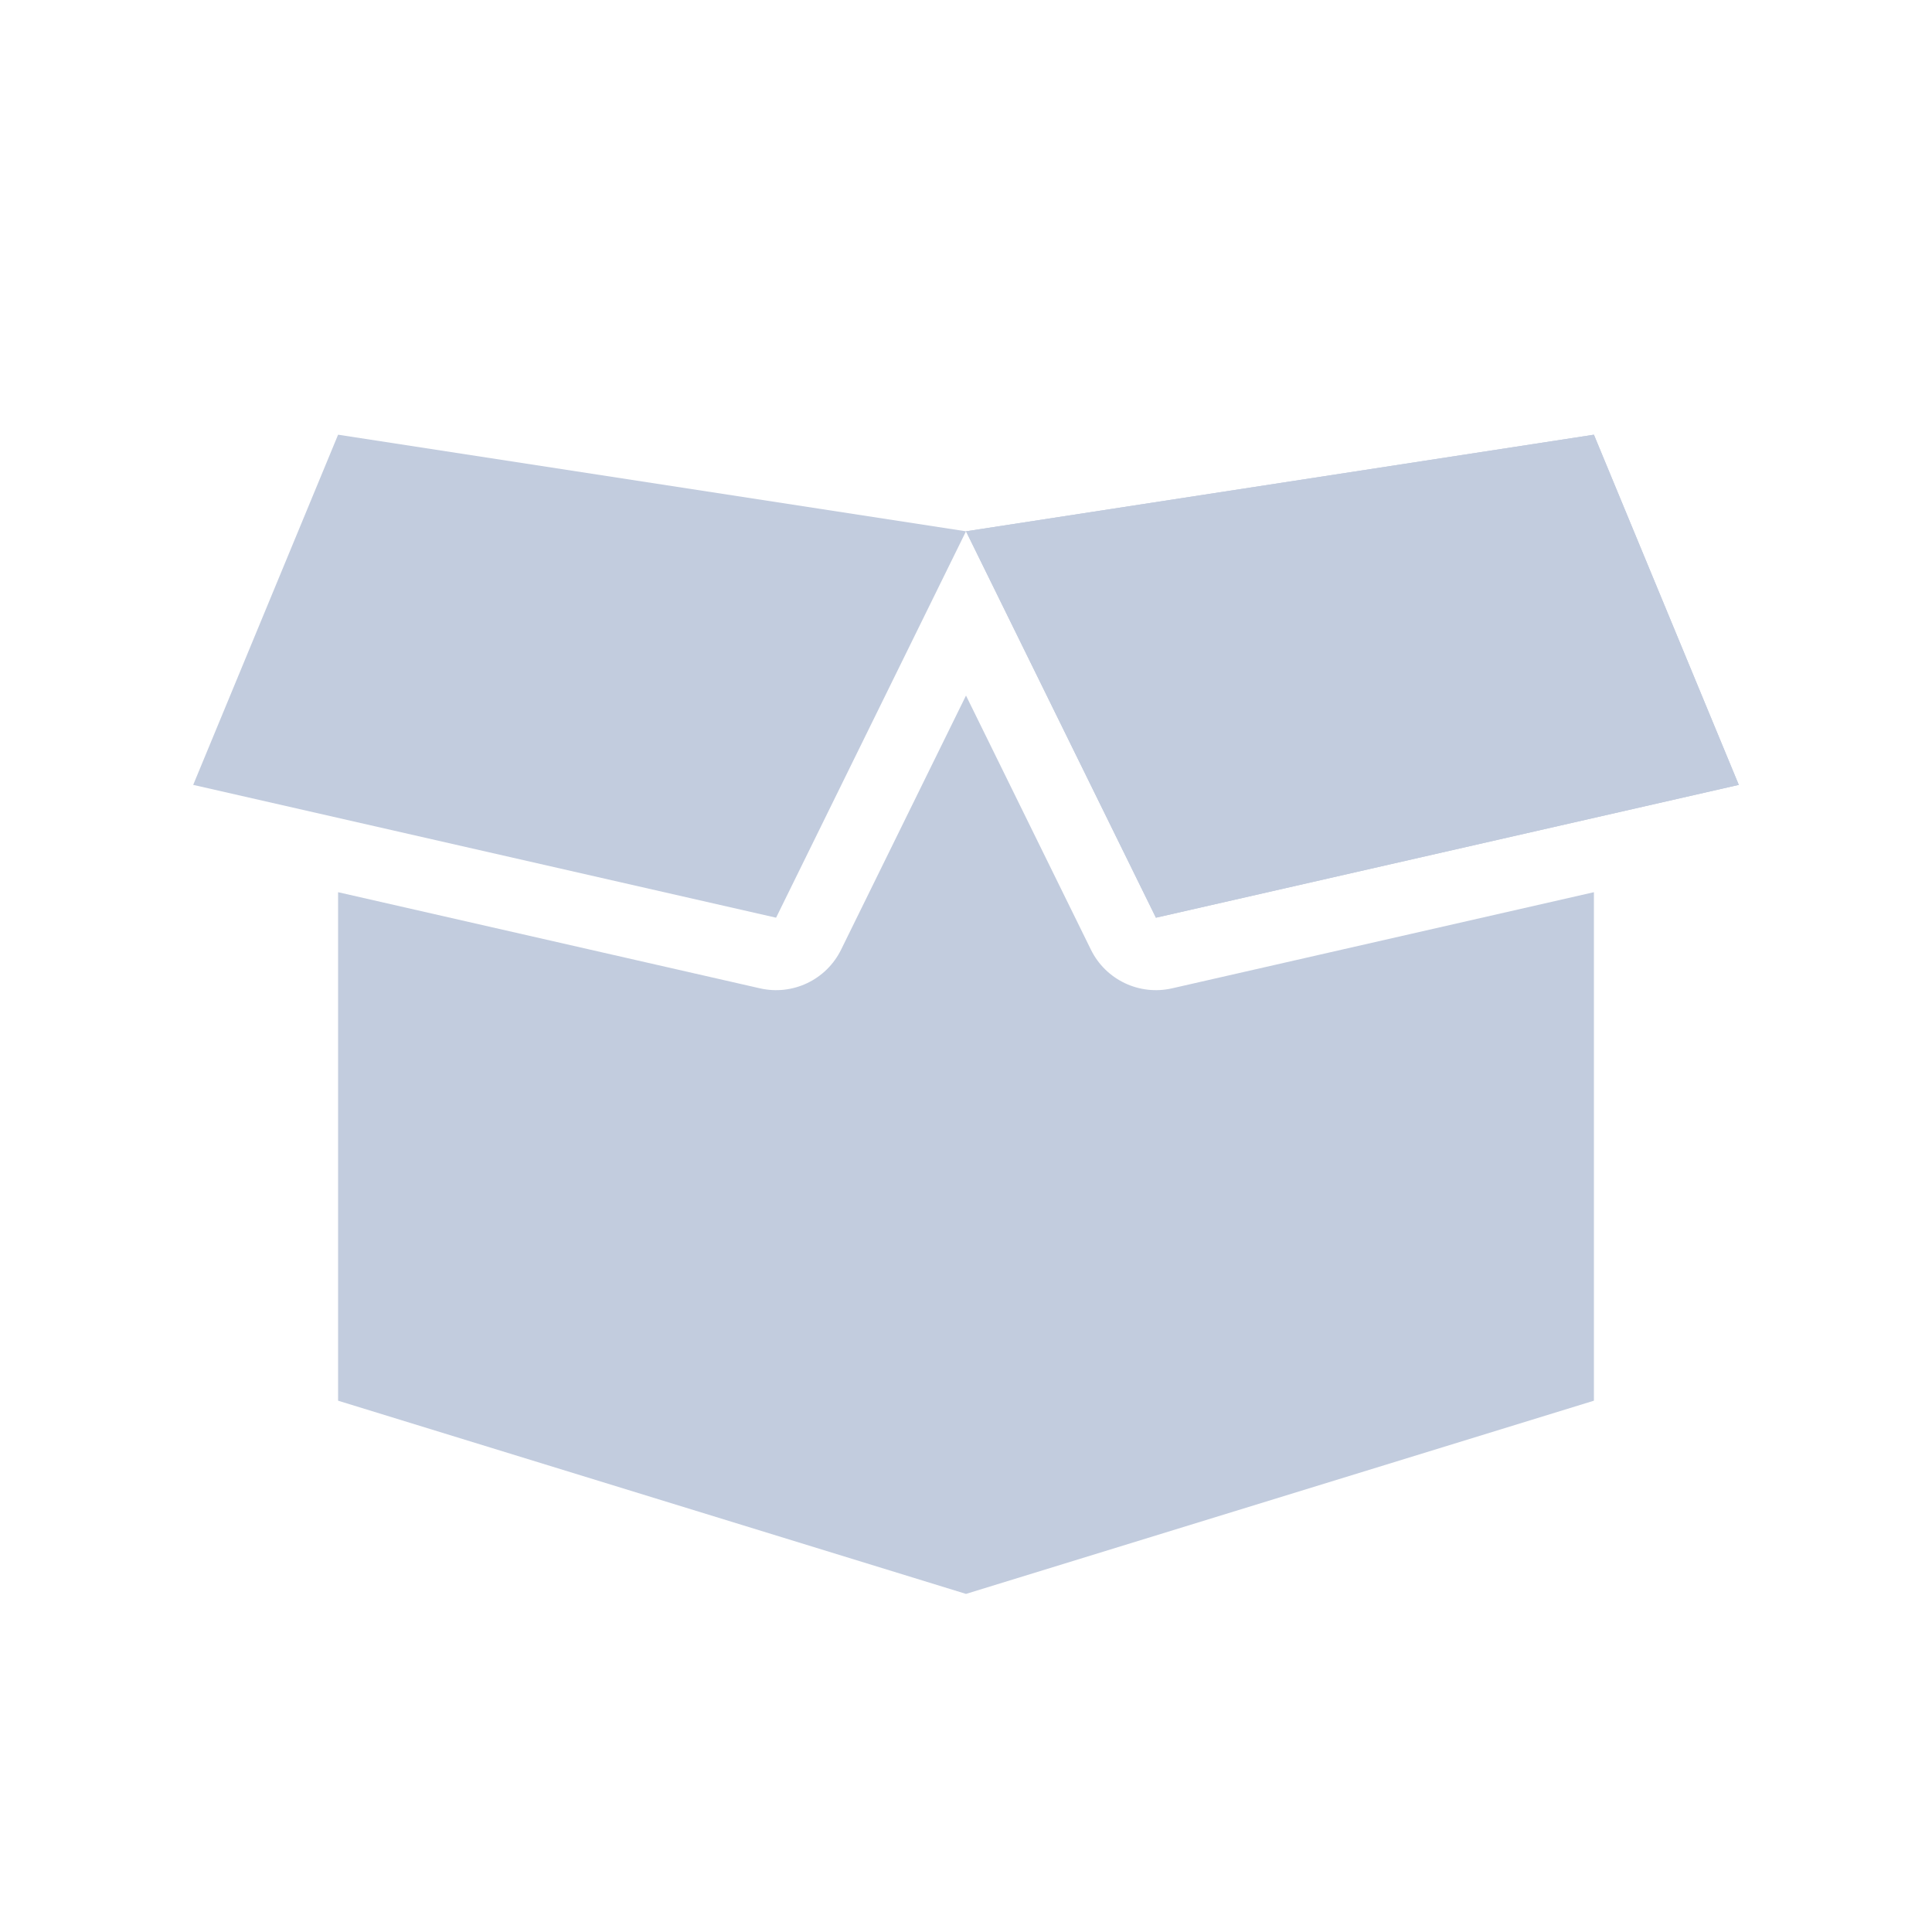<svg width="80" height="80" viewBox="0 0 80 80" fill="none" xmlns="http://www.w3.org/2000/svg">
  <path fill-rule="evenodd" clip-rule="evenodd" d="M66 25.846V30.79L49.51 34.548L44.495 24.344L64.128 21.323L66 25.846ZM40 28.801L45.172 39.323C45.785 40.571 47.175 41.234 48.531 40.925L66 36.944V58L40 66V28.801Z" fill="#C2CCDE" />
  <path d="M66 18L40 22L47.864 38L72 32.5L66 18Z" fill="#C2CCDE" />
  <path fill-rule="evenodd" clip-rule="evenodd" d="M14 25.846V30.79L30.49 34.548L35.505 24.344L15.872 21.323L14 25.846ZM40 28.801L34.828 39.323C34.215 40.571 32.825 41.234 31.47 40.925L14 36.944V58L40 66V28.801Z" fill="#C2CCDE" />
  <path d="M14 18L40 22L32.136 38L8 32.5L14 18Z" fill="#C2CCDE" />
  <path fill-rule="evenodd" clip-rule="evenodd" d="M40 22L47.864 38L72 32.5L66 18L40 22Z" fill="#C2CCDE" />
</svg>